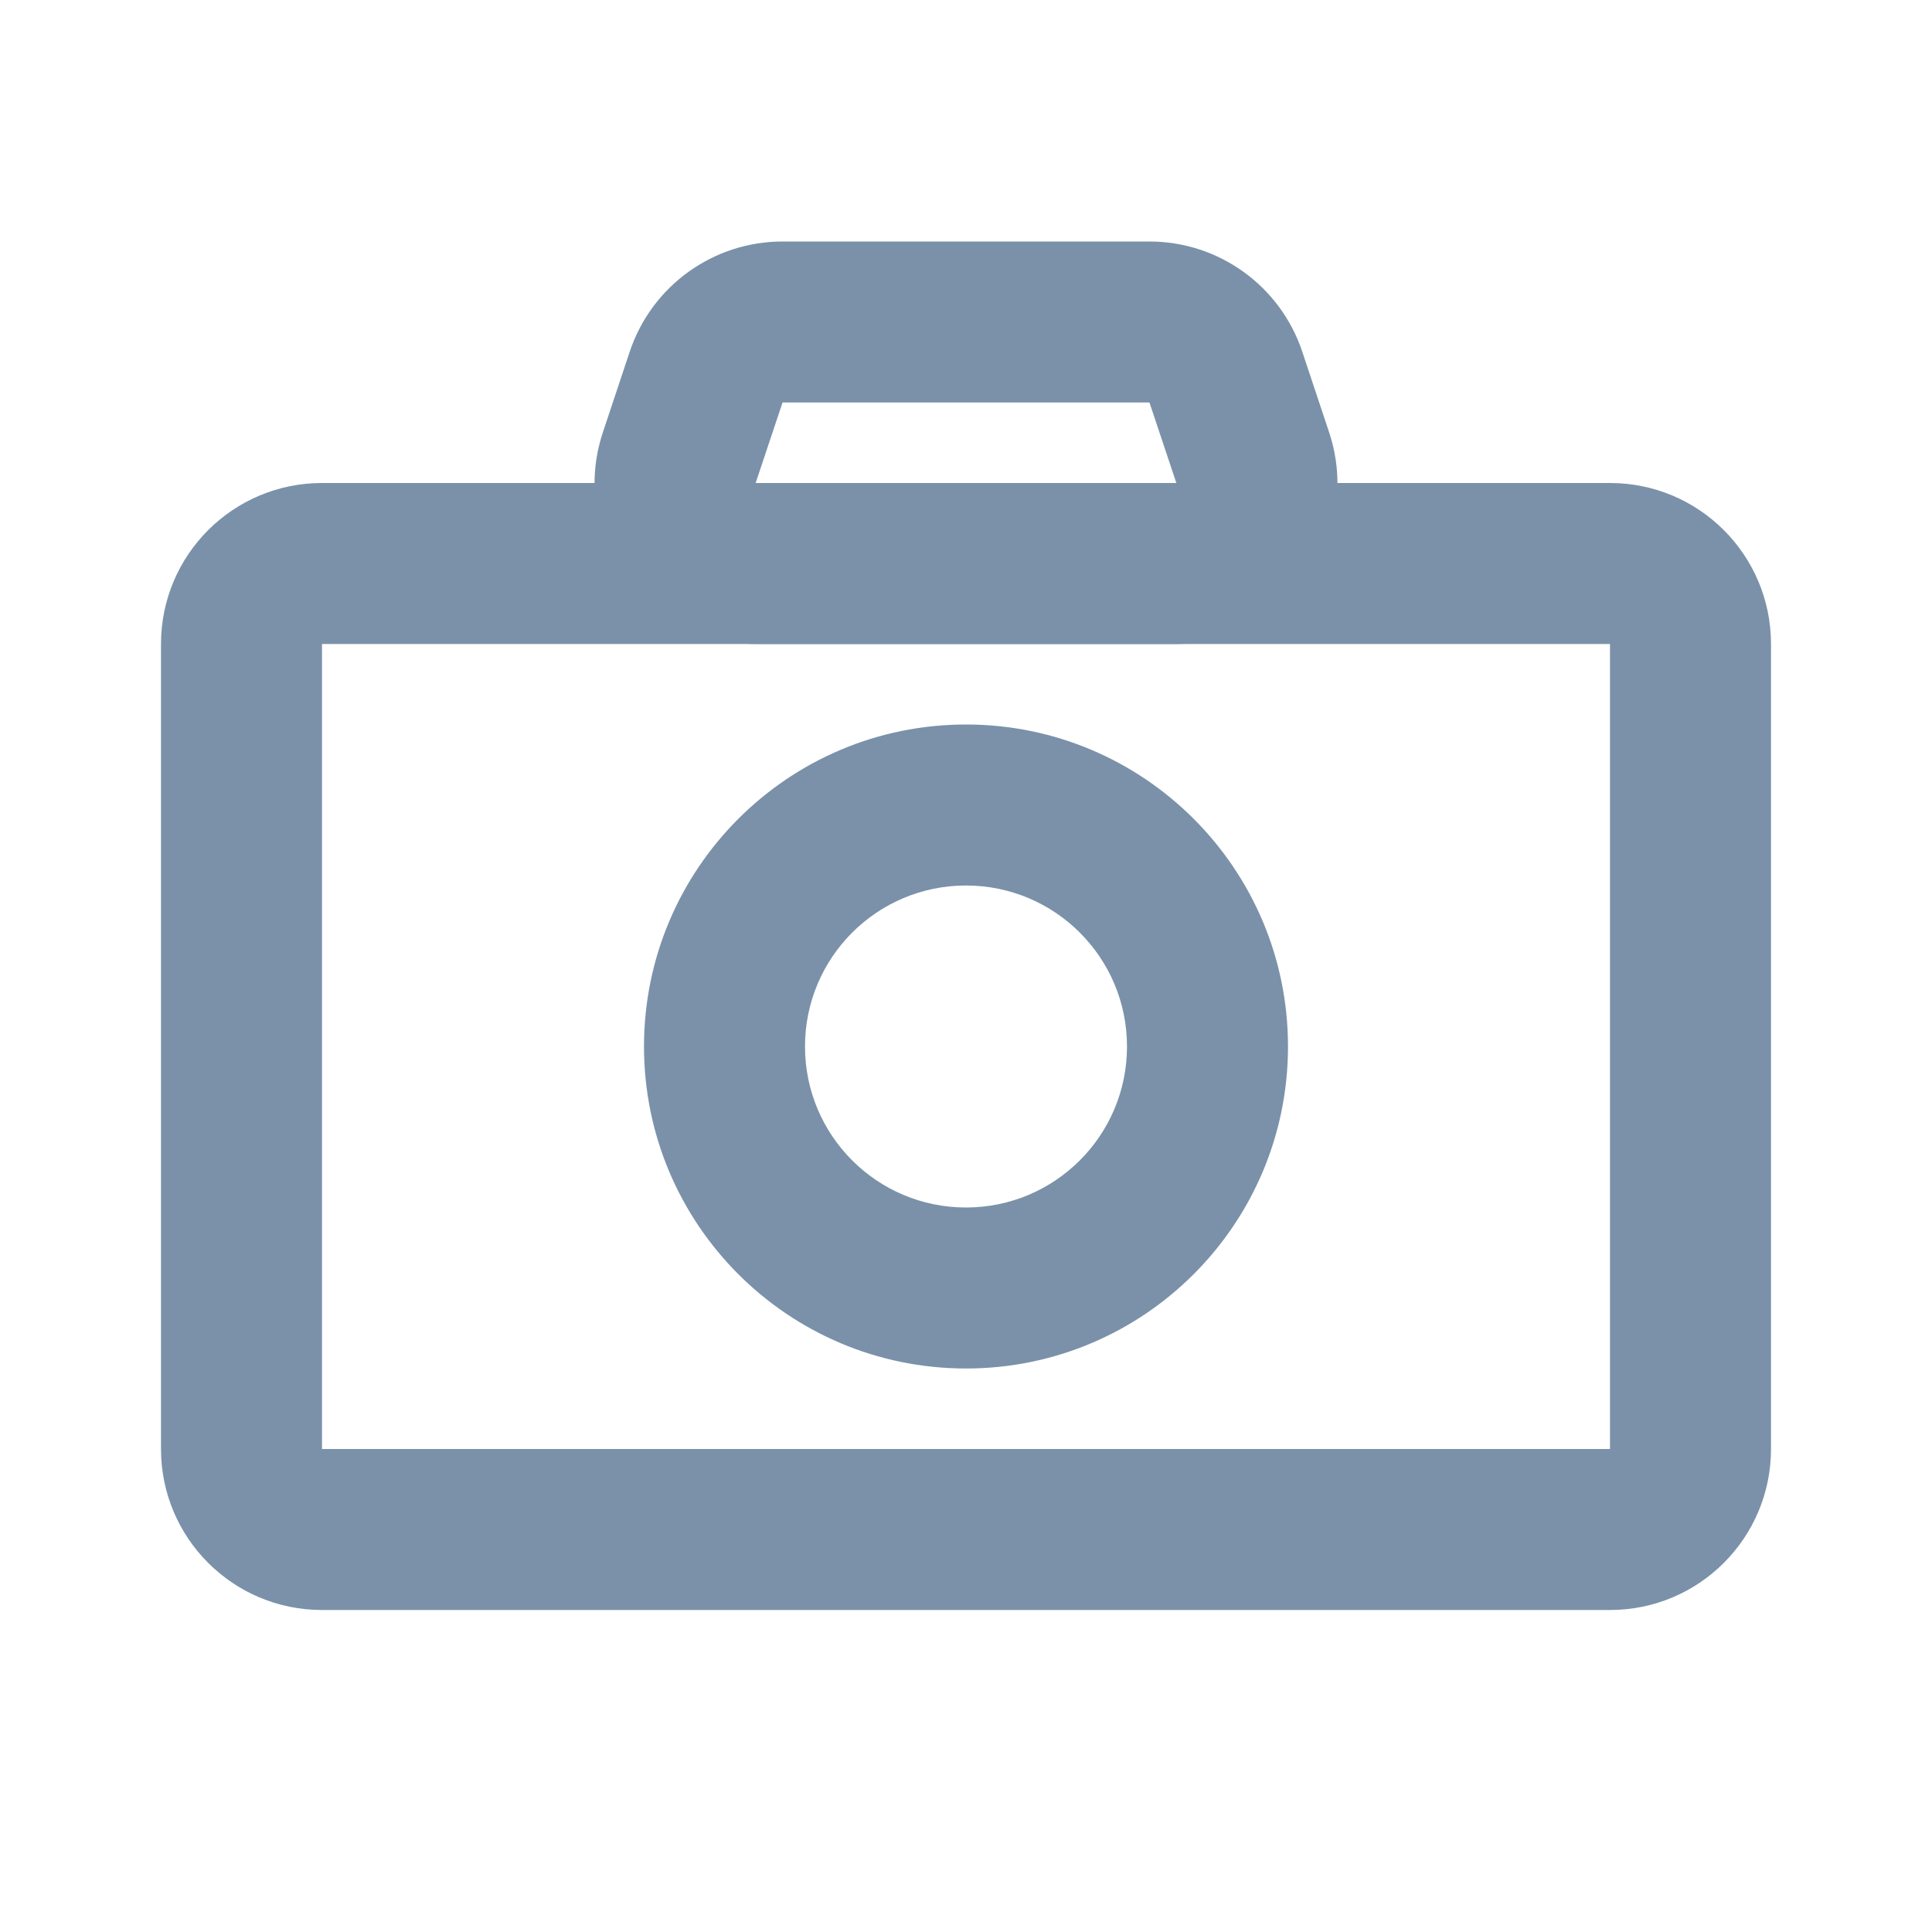 <svg width="24" height="24" viewBox="0 0 24 24" fill="none" xmlns="http://www.w3.org/2000/svg">
<path fill-rule="evenodd" clip-rule="evenodd" d="M12 11C10.895 11 10 11.895 10 13C10 14.105 10.895 15 12 15C13.105 15 14 14.105 14 13C14 11.895 13.105 11 12 11ZM8 13C8 10.791 9.791 9 12 9C14.209 9 16 10.791 16 13C16 15.209 14.209 17 12 17C9.791 17 8 15.209 8 13Z" fill="#7A91A9"/>
<path fill-rule="evenodd" clip-rule="evenodd" d="M2 8C2 6.895 2.895 6 4 6H20C21.105 6 22 6.895 22 8V18C22 19.105 21.105 20 20 20H4C2.895 20 2 19.105 2 18V8ZM20 8H4V18H20V8Z" fill="#7A91A9"/>
<path fill-rule="evenodd" clip-rule="evenodd" d="M7.823 4.368C8.096 3.551 8.86 3 9.721 3H14.279C15.14 3 15.904 3.551 16.177 4.368L16.51 5.368C16.942 6.663 15.978 8 14.613 8H9.387C8.022 8 7.058 6.663 7.49 5.368L7.823 4.368ZM14.279 5H9.721L9.387 6H14.613L14.279 5Z" fill="#7A91A9"/>
</svg>
